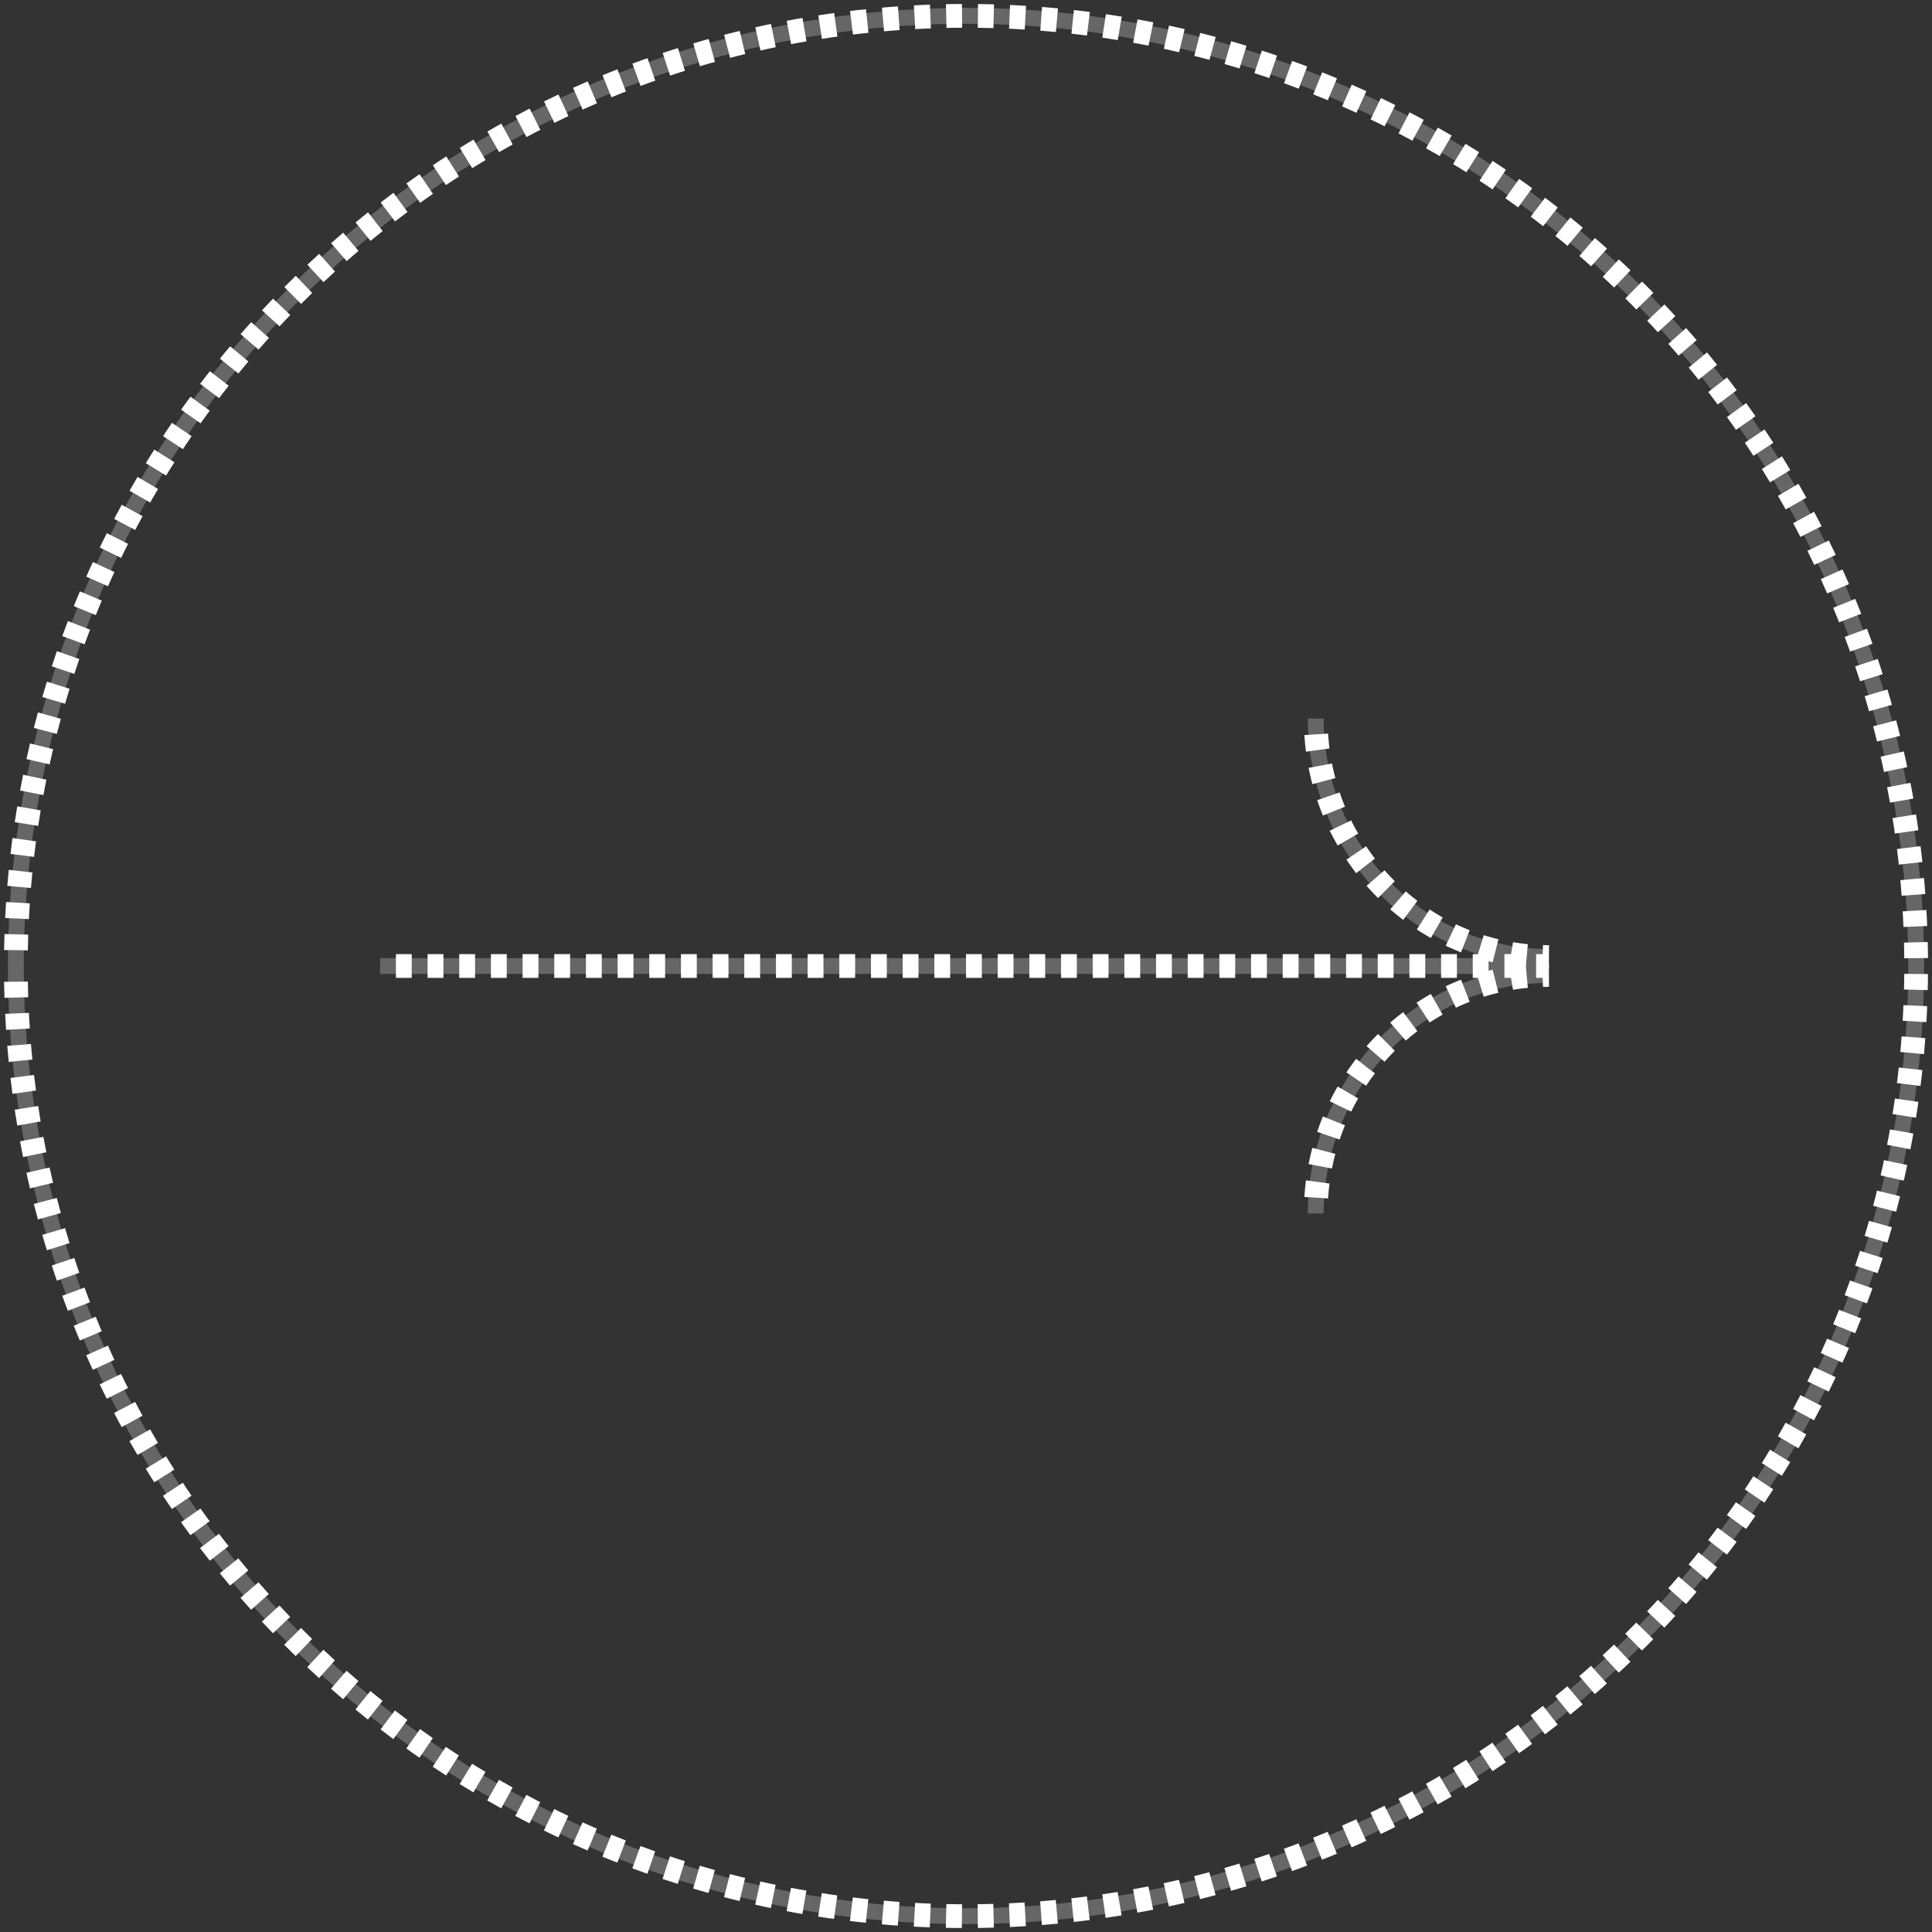<svg width="122" height="122" viewBox="0 0 122 122" fill="none" xmlns="http://www.w3.org/2000/svg">
  <rect x="0" y="0" width="122" height="122" fill="#333333" stroke="none"/>
  <g id="bottom-layer">
    <g class="gray-arrow">
      <path d="M24 61H97.61" stroke="#666666" />
      <path d="M83.084 76.63C83.084 68.31 89.676 61.565 97.807 61.565" stroke="#666666" stroke-miterlimit="10" />
      <path d="M83.084 45.37C83.084 53.69 89.676 60.435 97.807 60.435" stroke="#666666" stroke-miterlimit="10" />
    </g>
    <circle id="gray-circle" cx="61" cy="61" r="60" transform="rotate(-90 61 61)" stroke="#666666" />
  </g>

  <g class="top-layer">
    <g class="white-arrow">
      <path class="big-arrow-shaft" pathLength="1" stroke-dasharray="1" stroke-dashoffset="1"  d="M24 61H97.61" stroke="white" stroke-width="1.5" />
      <path class="big-arrow-tip" pathLength="1" stroke-dasharray="1" stroke-dashoffset="-1" d="M83.084 76.63C83.084 68.31 89.676 61.565 97.807 61.565" stroke="#FFFFFF" stroke-width="1.5" stroke-miterlimit="10" />
      <path class="big-arrow-tip" pathLength="1" stroke-dasharray="1" stroke-dashoffset="-1" d="M83.084 45.37C83.084 53.69 89.676 60.435 97.807 60.435" stroke="#FFFFFF" stroke-width="1.5" stroke-miterlimit="10" />
    </g>
    <circle pathLength="1" stroke-dasharray="1" stroke-dashoffset="1" class="white-circle" cx="61" cy="61" r="60" transform="rotate(180 61 61)" stroke="#FFFFFF" stroke-width="1.5" />
  </g>
</svg>